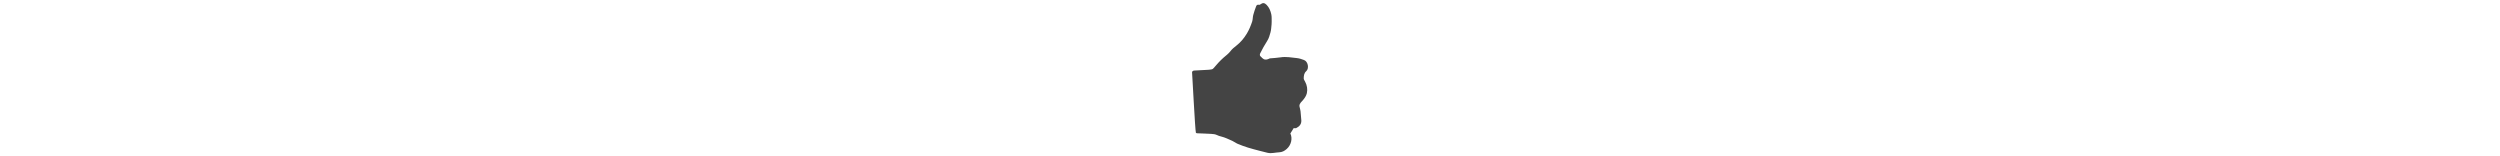 <?xml version="1.0" encoding="utf-8"?>
<!-- Generator: Adobe Illustrator 16.0.0, SVG Export Plug-In . SVG Version: 6.00 Build 0)  -->
<!DOCTYPE svg PUBLIC "-//W3C//DTD SVG 1.1//EN" "http://www.w3.org/Graphics/SVG/1.1/DTD/svg11.dtd">
<svg version="1.1" id="Layer_1" xmlns="http://www.w3.org/2000/svg" xmlns:xlink="http://www.w3.org/1999/xlink" x="0px" y="0px"
	 width="800px" height="50px" viewBox="0 150 800 50" enable-background="new 0 150 800 50" xml:space="preserve">
<path fill="#444444" d="M381.451,172.966c0.04,0.068,0.987,18.838,1.235,19.512c0.036,0.098,0.269,0.166,0.415,0.173
	c1.476,0.067,2.954,0.093,4.428,0.187c0.636,0.041,1.326,0.09,1.875,0.365c0.46,0.231,0.87,0.357,1.37,0.477
	c1.229,0.296,2.394,0.879,3.562,1.396c0.612,0.271,1.15,0.714,1.767,0.971c1.055,0.439,2.132,0.832,3.223,1.172
	c1.248,0.39,2.52,0.707,3.784,1.044c0.844,0.225,1.688,0.446,2.538,0.638c1.229,0.278,2.432-0.111,3.646-0.162
	c1.013-0.041,1.737-0.439,2.469-1.083c1.445-1.271,1.903-3.414,1.15-4.943c0.365-0.589,0.709-1.141,1.067-1.718
	c0.22,0,0.576,0.104,0.821-0.019c0.999-0.497,1.692-1.252,1.623-2.46c-0.055-0.959-0.146-1.916-0.249-2.871
	c-0.043-0.396-0.161-0.784-0.242-1.176c-0.045-0.217-0.136-0.439-0.119-0.651c0.065-0.781,0.651-1.214,1.123-1.763
	c0.551-0.643,1.077-1.43,1.257-2.234c0.28-1.252,0.064-2.537-0.567-3.709c-0.179-0.332-0.444-0.692-0.437-1.035
	c0.017-0.827,0.108-1.693,0.792-2.284c1-0.865,0.617-3.092-0.677-3.584c-0.731-0.278-1.5-0.543-2.271-0.622
	c-1.754-0.18-3.501-0.53-5.289-0.236c-1.103,0.181-2.229,0.211-3.344,0.322c-0.147,0.015-0.29,0.107-0.43,0.172
	c-0.766,0.359-1.472,0.316-2.093-0.305c-0.124-0.124-0.22-0.289-0.364-0.376c-0.482-0.293-0.393-0.815-0.241-1.115
	c0.677-1.338,1.384-2.671,2.207-3.923c0.573-0.872,0.823-1.836,1.084-2.792c0.227-0.829,0.244-1.715,0.344-2.577
	c0.029-0.256,0.037-0.516,0.029-0.774c-0.025-0.812,0.051-1.649-0.125-2.428c-0.246-1.094-0.656-2.147-1.483-2.989
	c-0.682-0.693-1.229-0.76-2.04-0.149c-0.111,0.083-0.301,0.157-0.417,0.119c-0.431-0.14-0.759,0.096-0.876,0.394
	c-0.371,0.933-0.696,1.89-0.954,2.86c-0.181,0.685-0.127,1.439-0.349,2.105c-0.445,1.34-0.978,2.64-1.719,3.871
	c-0.916,1.521-2.025,2.816-3.417,3.903c-0.636,0.497-1.292,1.018-1.77,1.655c-0.645,0.862-1.497,1.456-2.281,2.145
	c-0.506,0.444-0.974,0.933-1.451,1.41c-0.209,0.21-0.399,0.44-0.595,0.664c-0.221,0.252-0.427,0.52-0.662,0.758
	c-0.309,0.313-0.598,0.785-0.969,0.87c-0.803,0.184-1.651,0.177-2.481,0.227c-1.109,0.066-2.22,0.094-3.327,0.183
	C381.822,172.598,381.641,172.833,381.451,172.966z"/>
</svg>
